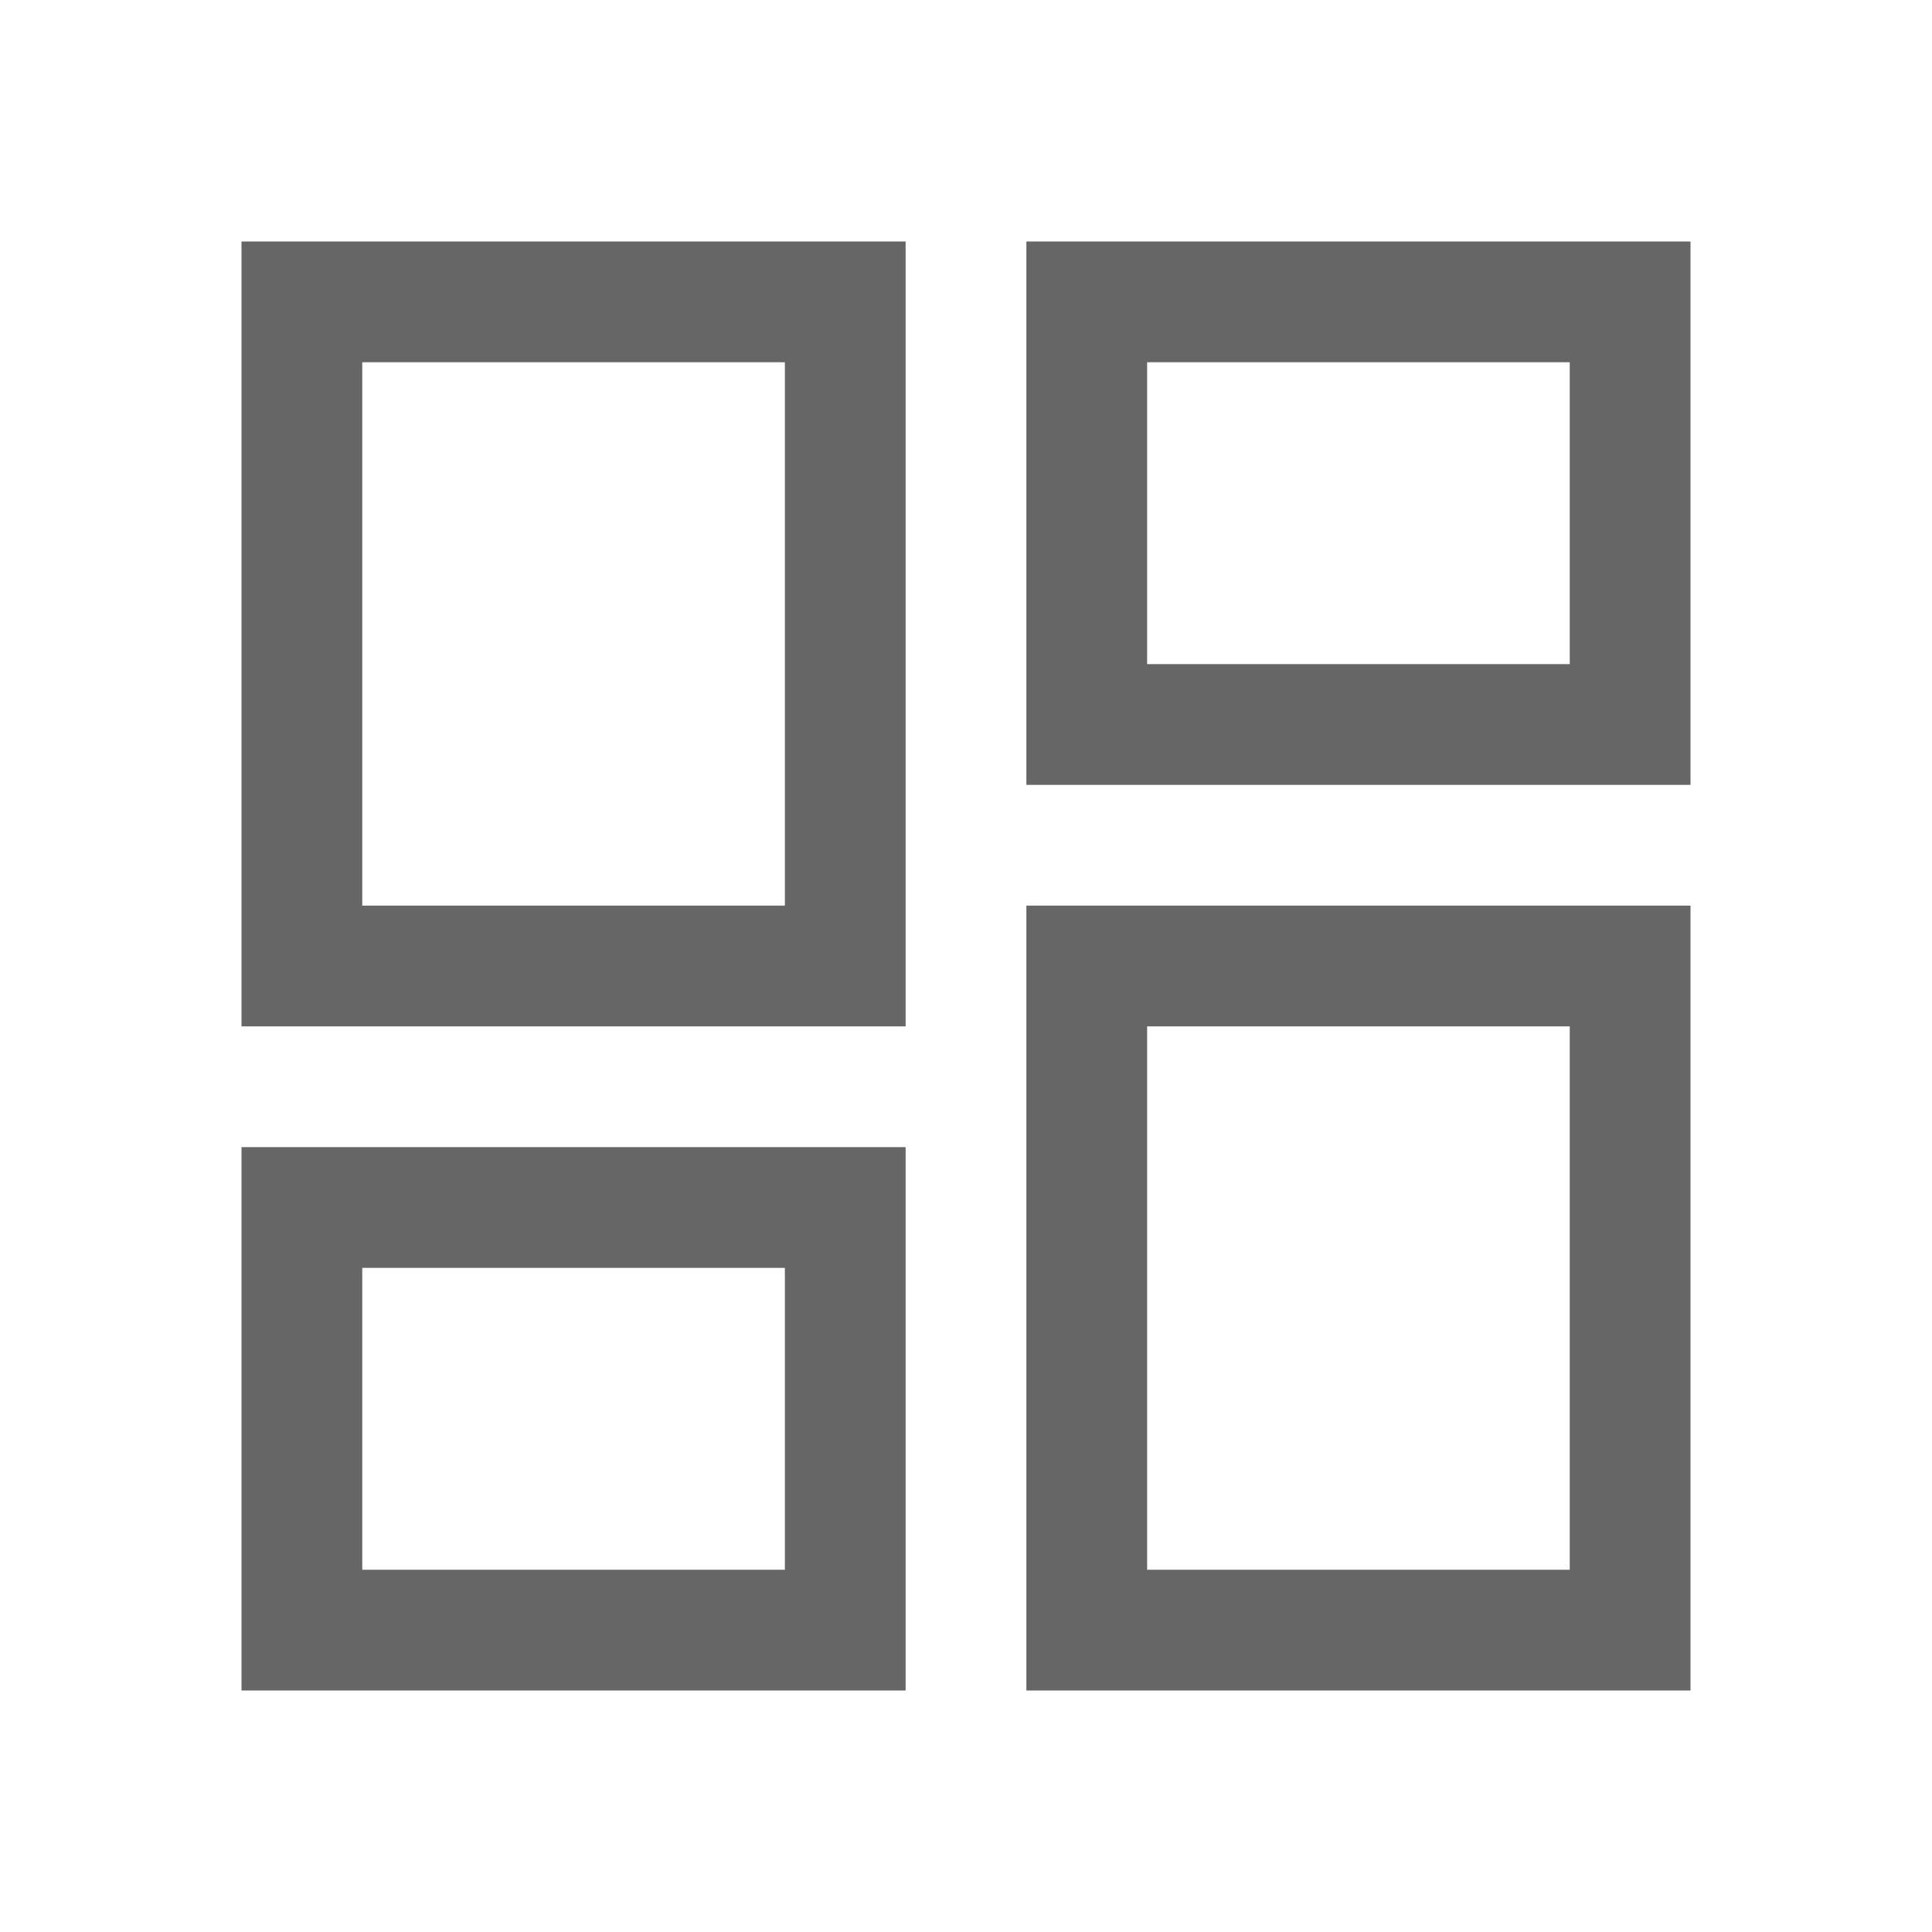 <svg width="24" height="24" viewBox="0 0 24 24" fill="none" xmlns="http://www.w3.org/2000/svg">
    <path
        d="M12.75 9.75V3H21V9.75H12.75ZM3 12.75V3H11.25V12.75H3ZM12.75 21V11.25H21V21H12.75ZM3 21V14.25H11.25V21H3ZM4.5 11.25H9.75V4.5H4.5V11.25ZM14.25 19.5H19.5V12.75H14.25V19.5ZM14.25 8.25H19.5V4.5H14.25V8.25ZM4.5 19.5H9.75V15.75H4.5V19.5Z"
        fill="#676666" />
</svg>
    